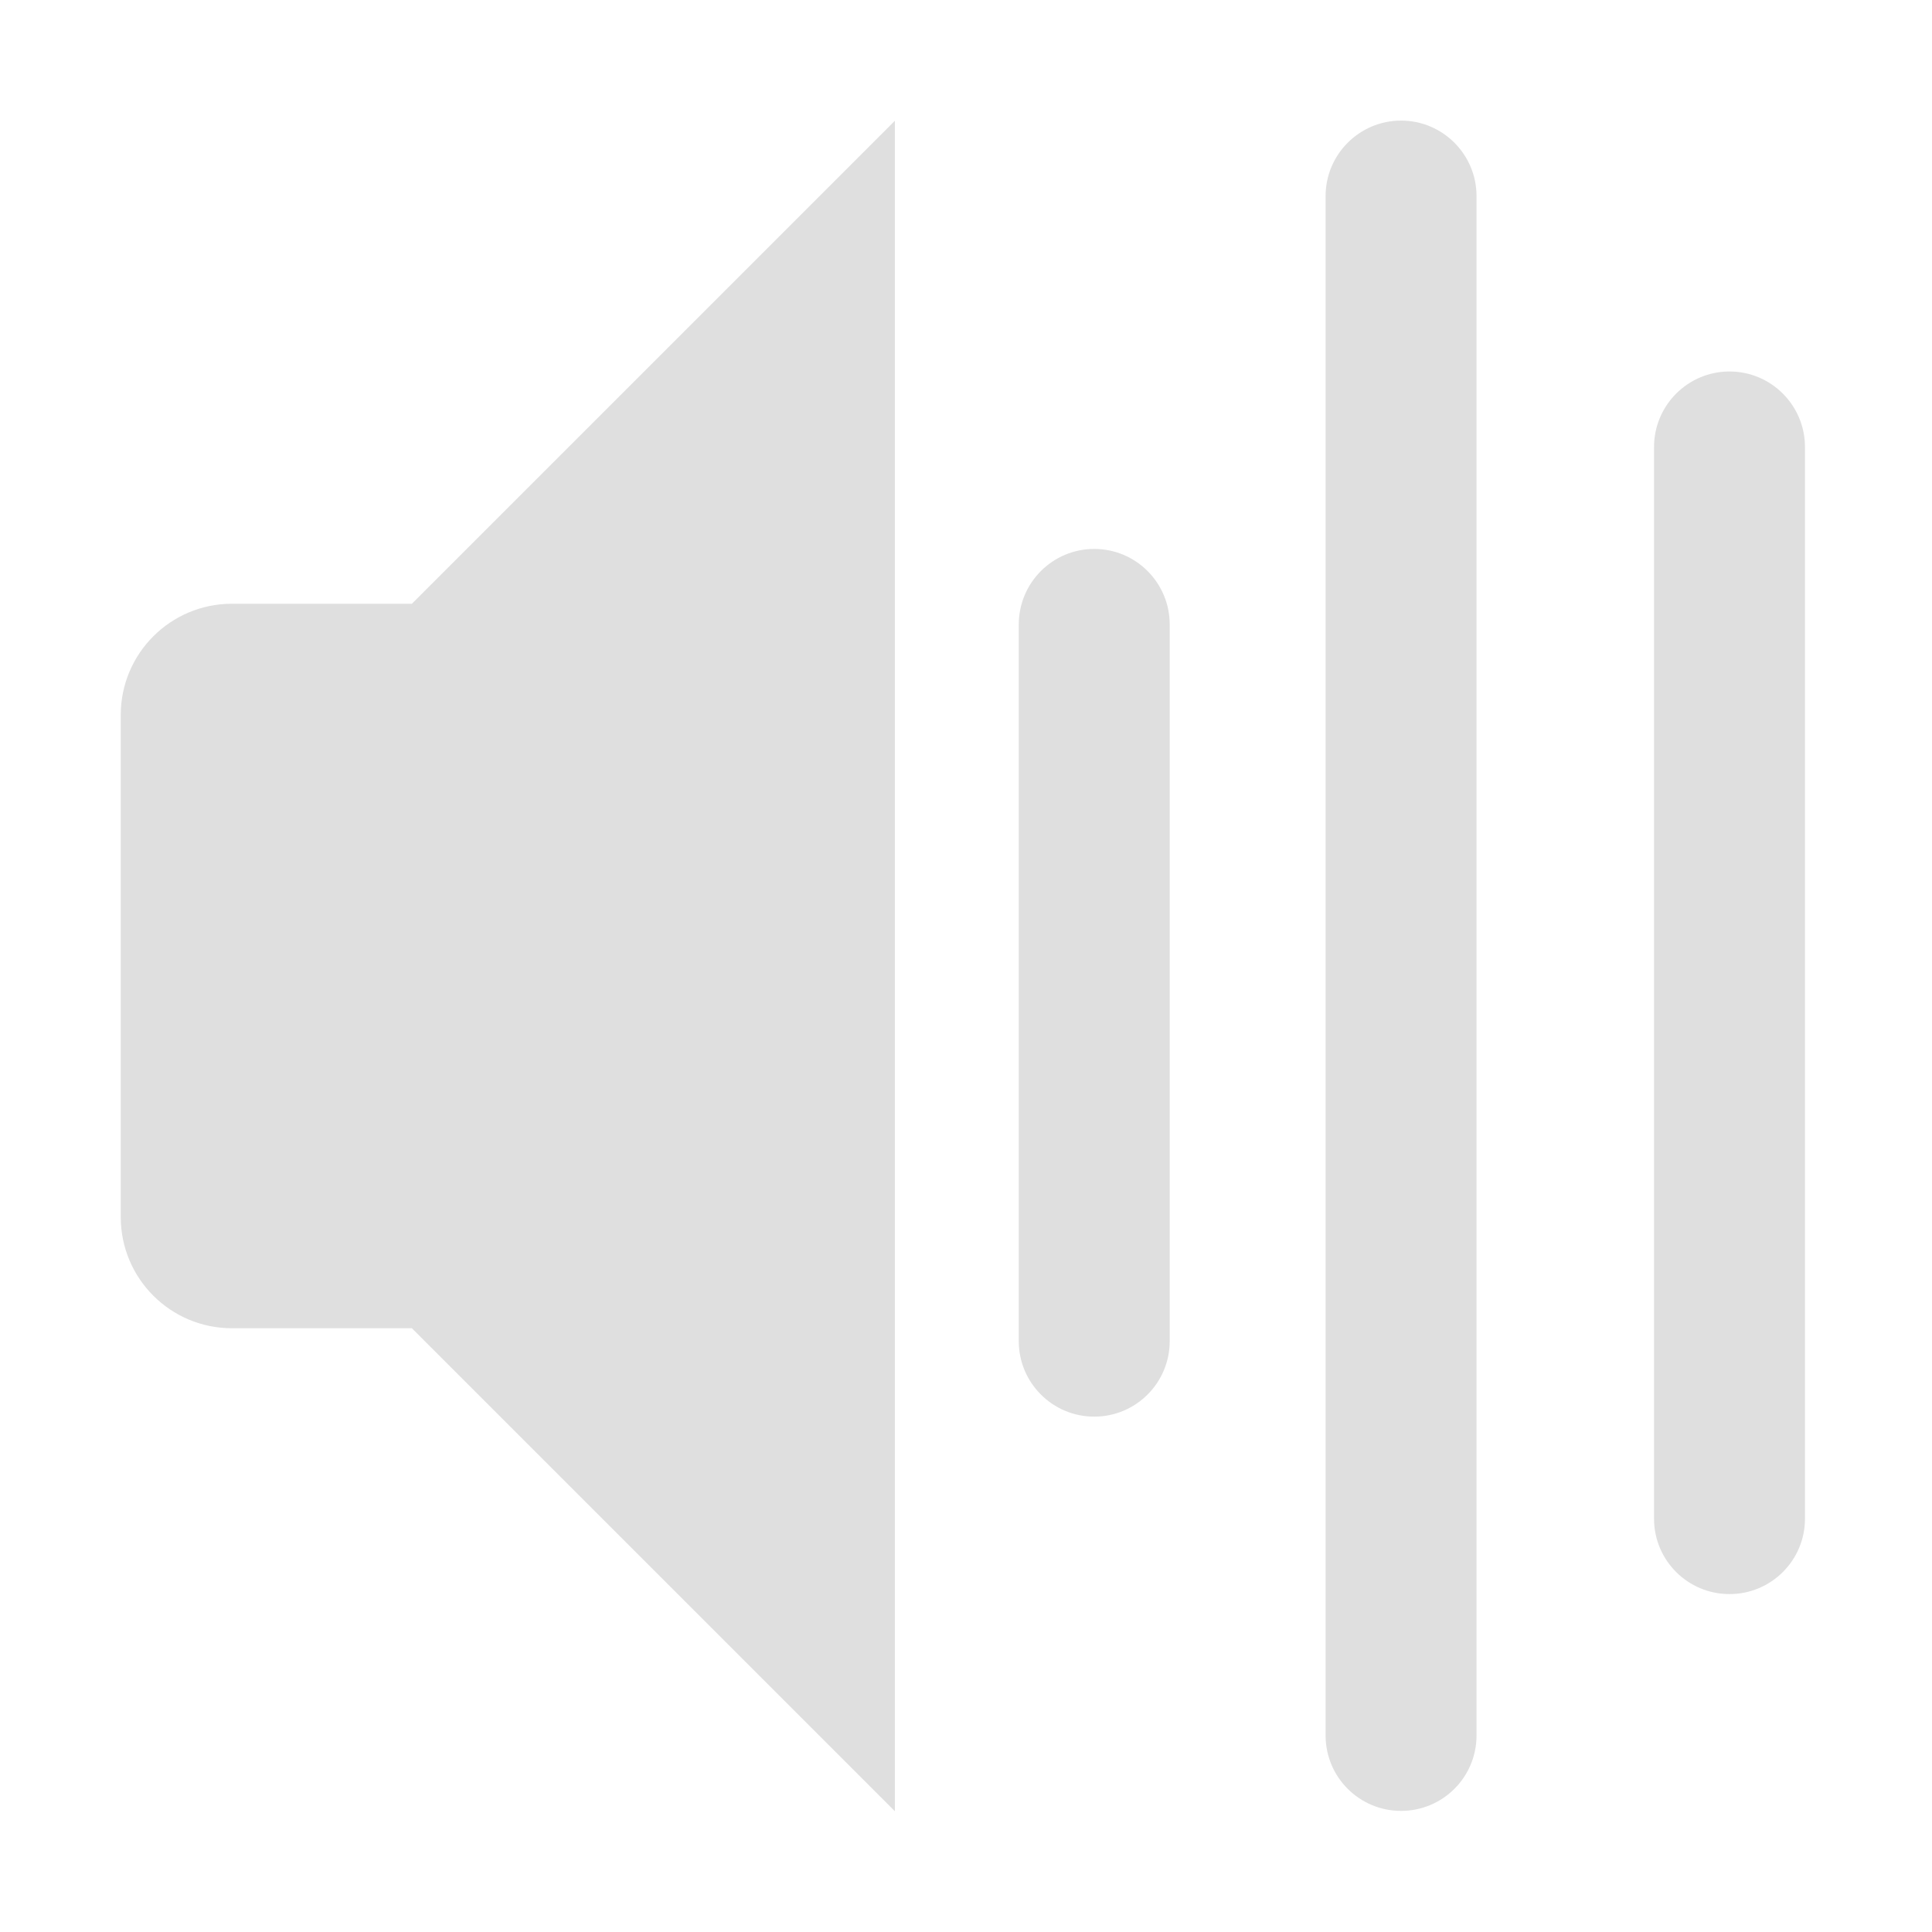 <svg style="clip-rule:evenodd;fill-rule:evenodd;stroke-linejoin:round;stroke-miterlimit:2" version="1.1" viewBox="0 0 16 16" xmlns="http://www.w3.org/2000/svg">
 <path d="m7.411 1-4 4h-1.49c-0.509 0-0.921 0.412-0.921 0.921v4.158c0 0.509 0.412 0.921 0.921 0.921h1.49l4 4v-14z" style="fill:rgb(223,223,223)"/>
 <g transform="translate(-2.134 3.117)">
  <path d="m11.821 2.055c0-0.346-0.28-0.626-0.625-0.626s-0.625 0.28-0.625 0.626v5.935c0 0.345 0.28 0.625 0.625 0.625s0.625-0.28 0.625-0.625v-5.935z" style="fill:rgb(223,223,223)"/>
 </g>
 <g transform="matrix(1 0 0 1.948 .407 -1.785)">
  <path d="m11.821 1.75c0-0.177-0.28-0.321-0.625-0.321s-0.625 0.144-0.625 0.321v6.544c0 0.178 0.28 0.321 0.625 0.321s0.625-0.143 0.625-0.321v-6.544z" style="fill:rgb(223,223,223)"/>
 </g>
 <g transform="matrix(1,0,0,1.409,3.127,1.063)">
  <path d="m11.821 1.873c0-0.245-0.28-0.444-0.625-0.444s-0.625 0.199-0.625 0.444v6.299c0 0.245 0.28 0.443 0.625 0.443s0.625-0.198 0.625-0.443v-6.299z" style="fill:rgb(223,223,223)"/>
 </g>
</svg>
